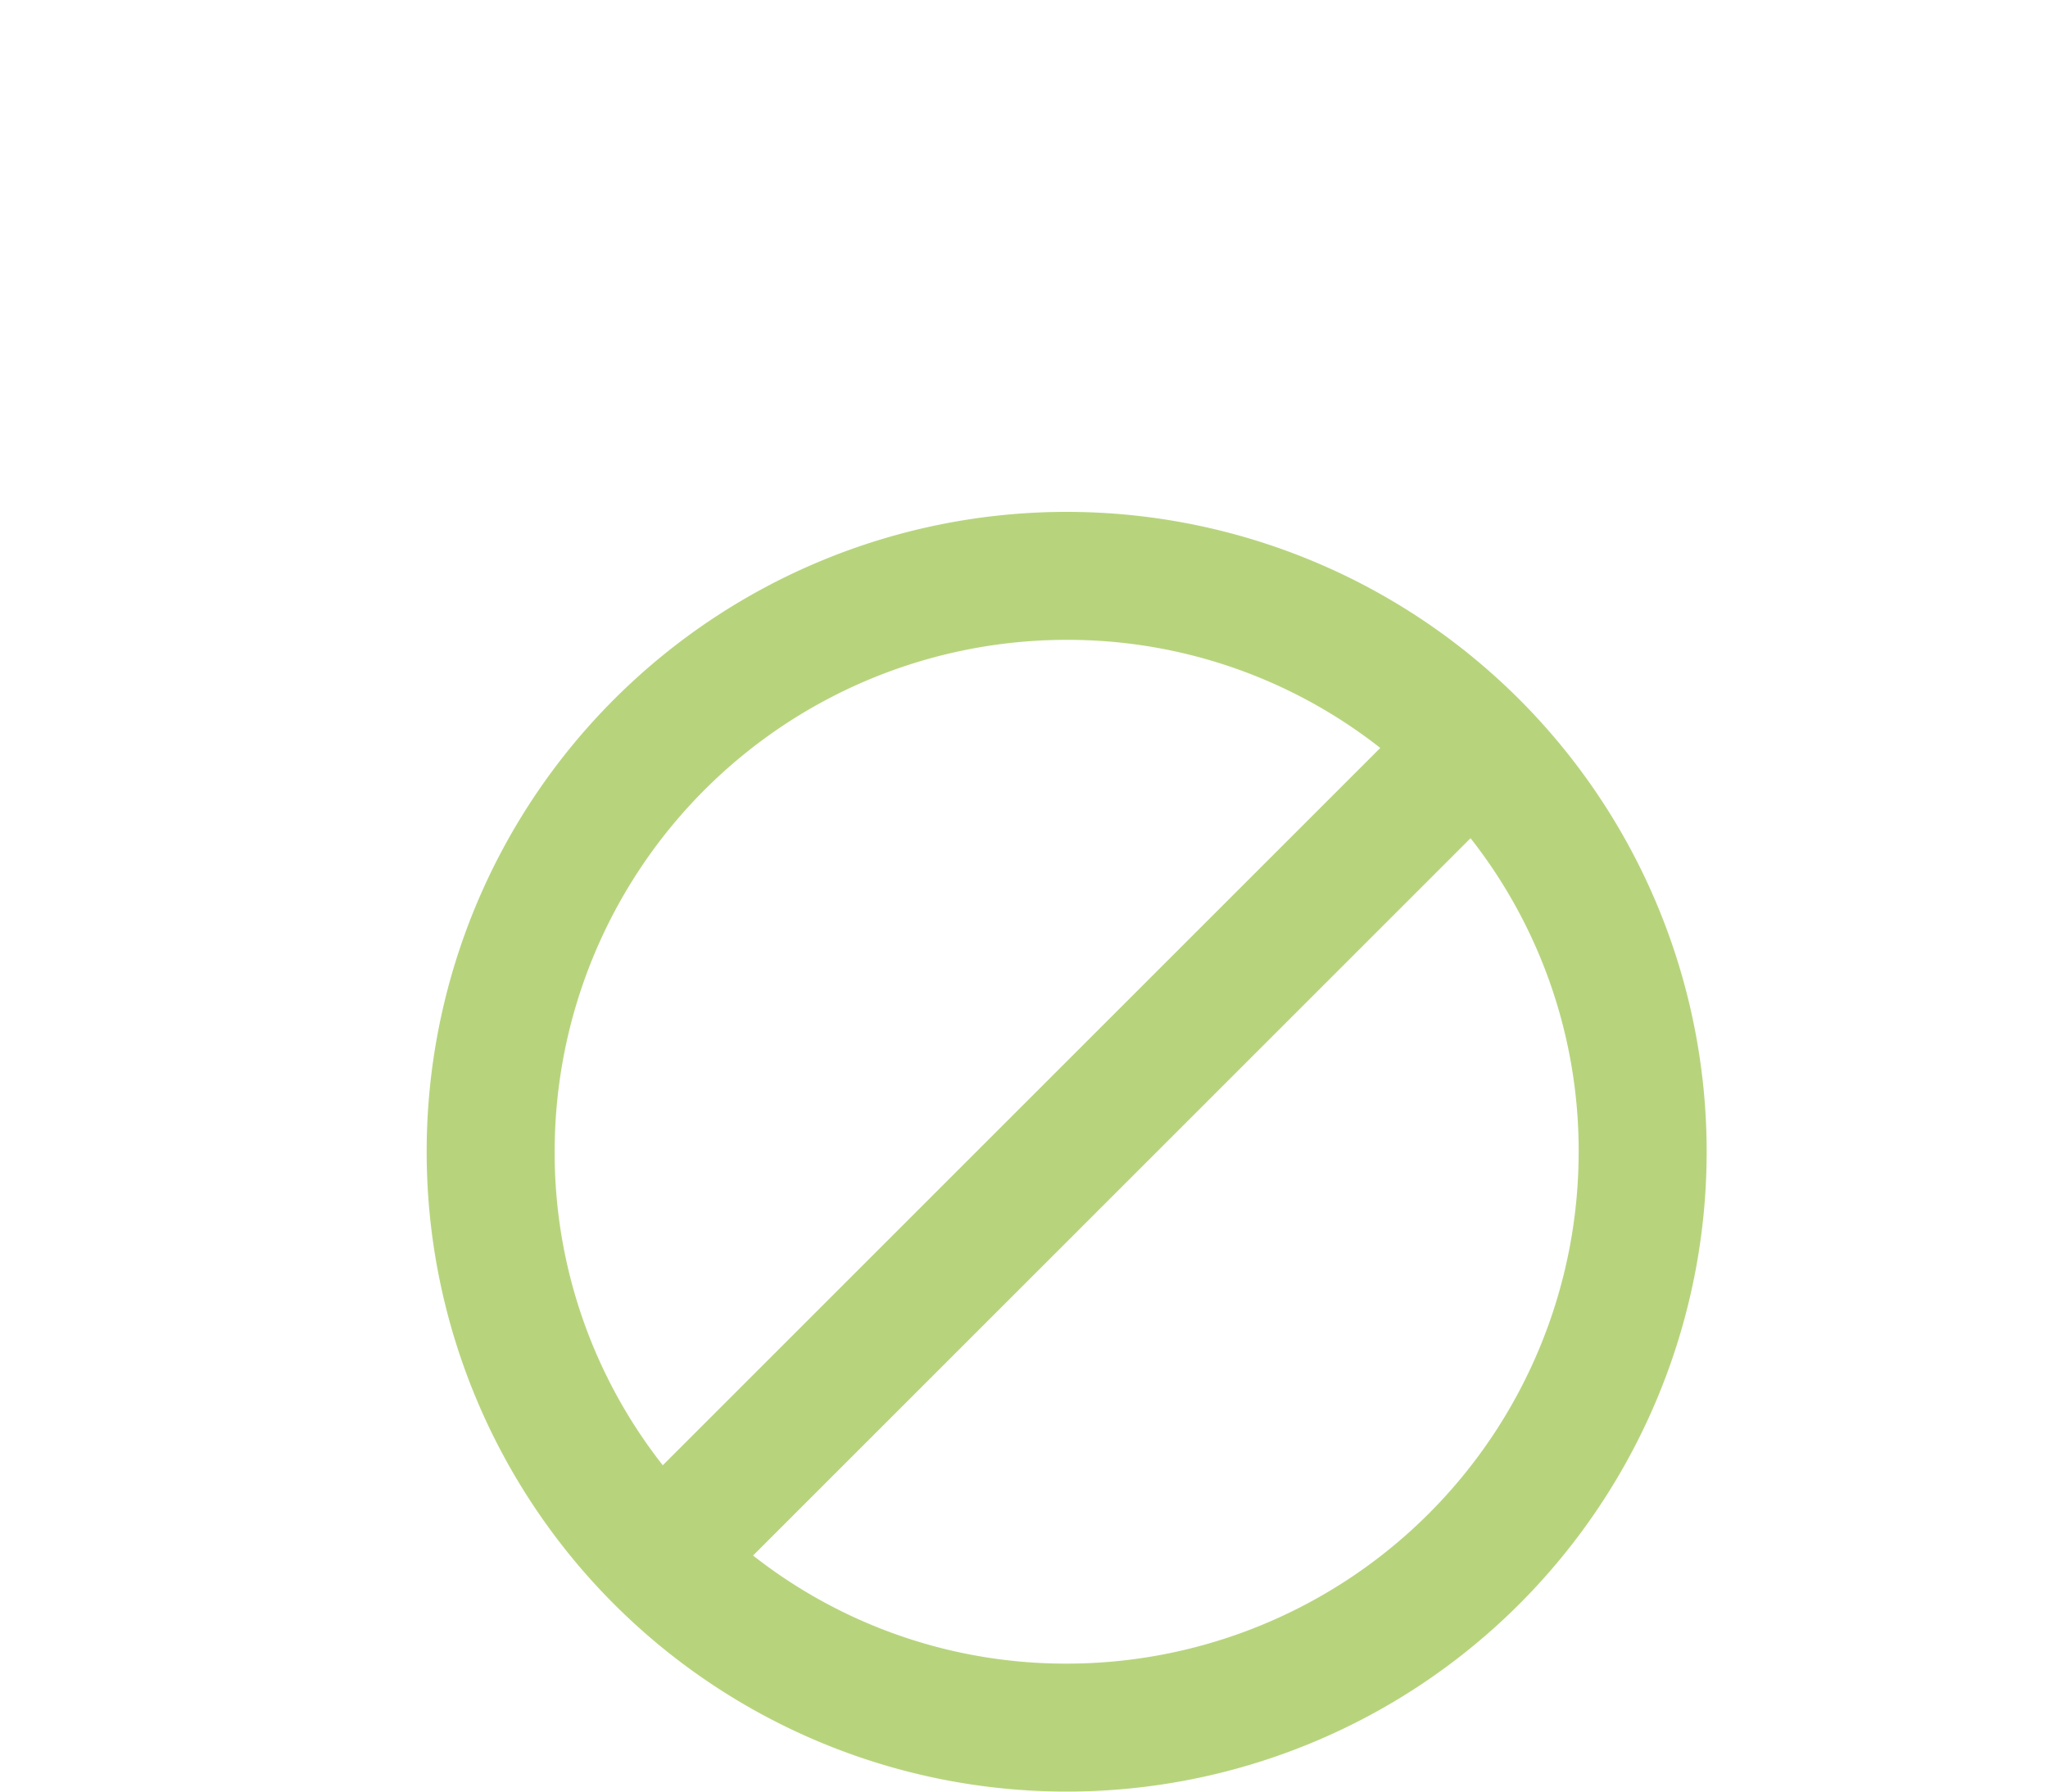 <svg xmlns="http://www.w3.org/2000/svg" width="24" height="21" viewBox="0 0 24 21">
  <g id="Groupe_1414" data-name="Groupe 1414" transform="translate(-800 7581)">
    <rect id="Rectangle_3490" data-name="Rectangle 3490" width="24" height="21" transform="translate(800 -7581)" fill="none"/>
    <path id="ic_block_24px" d="M9.5,2A7.5,7.5,0,1,0,17,9.5,7.5,7.5,0,0,0,9.5,2Zm-6,7.5a6,6,0,0,1,6-6,5.927,5.927,0,0,1,3.675,1.267L4.767,13.175A5.927,5.927,0,0,1,3.5,9.5Zm6,6a5.927,5.927,0,0,1-3.675-1.267l8.408-8.408A5.927,5.927,0,0,1,15.5,9.5,6,6,0,0,1,9.5,15.5Z" transform="translate(803 -7577)" fill="#b7d47d"/>
  </g>
</svg>
